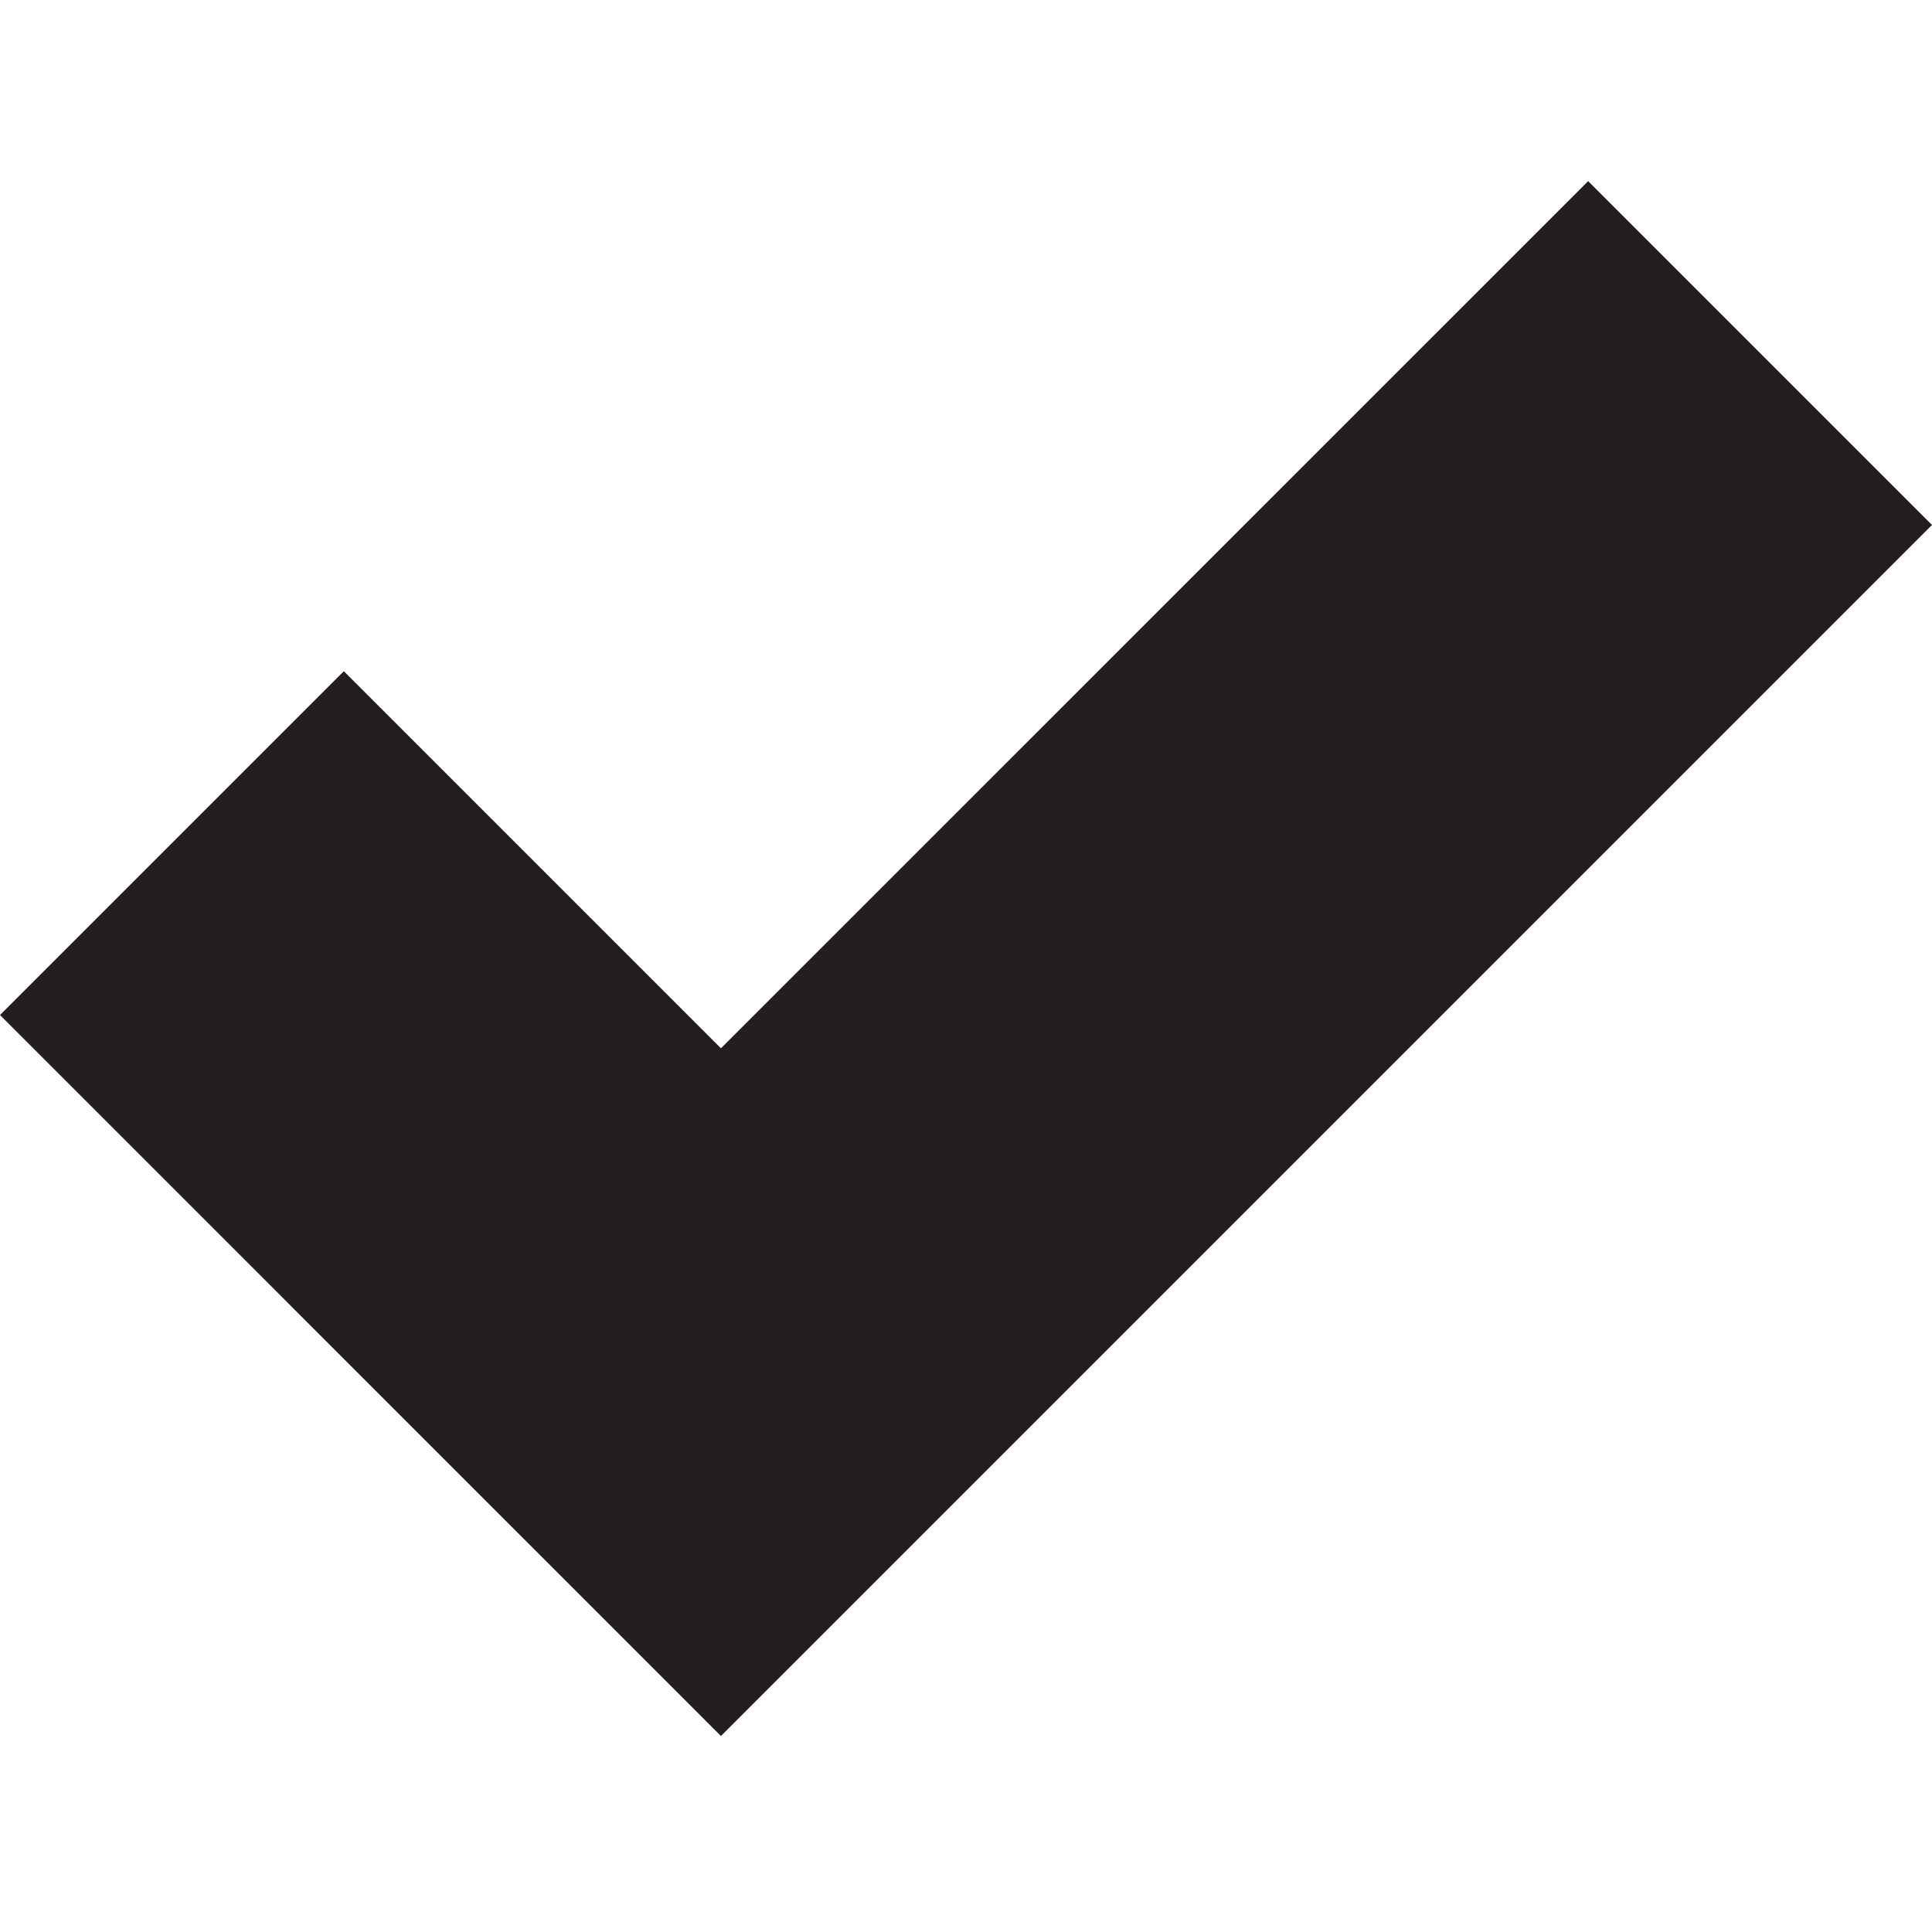 <?xml version="1.0" encoding="UTF-8"?>
<svg width="32px" height="32px" viewBox="0 0 32 32" version="1.1" xmlns="http://www.w3.org/2000/svg" xmlns:xlink="http://www.w3.org/1999/xlink">
    <title>check</title>
    <g id="Page-1" stroke="none" stroke-width="1" fill="none" fill-rule="evenodd">
        <g id="check" fill="#231F20" fill-rule="nonzero">
            <polygon id="Path" points="11.941 28.754 0 16.812 5.695 11.117 11.941 17.363 26.305 3 32 8.695"></polygon>
        </g>
    </g>
</svg>